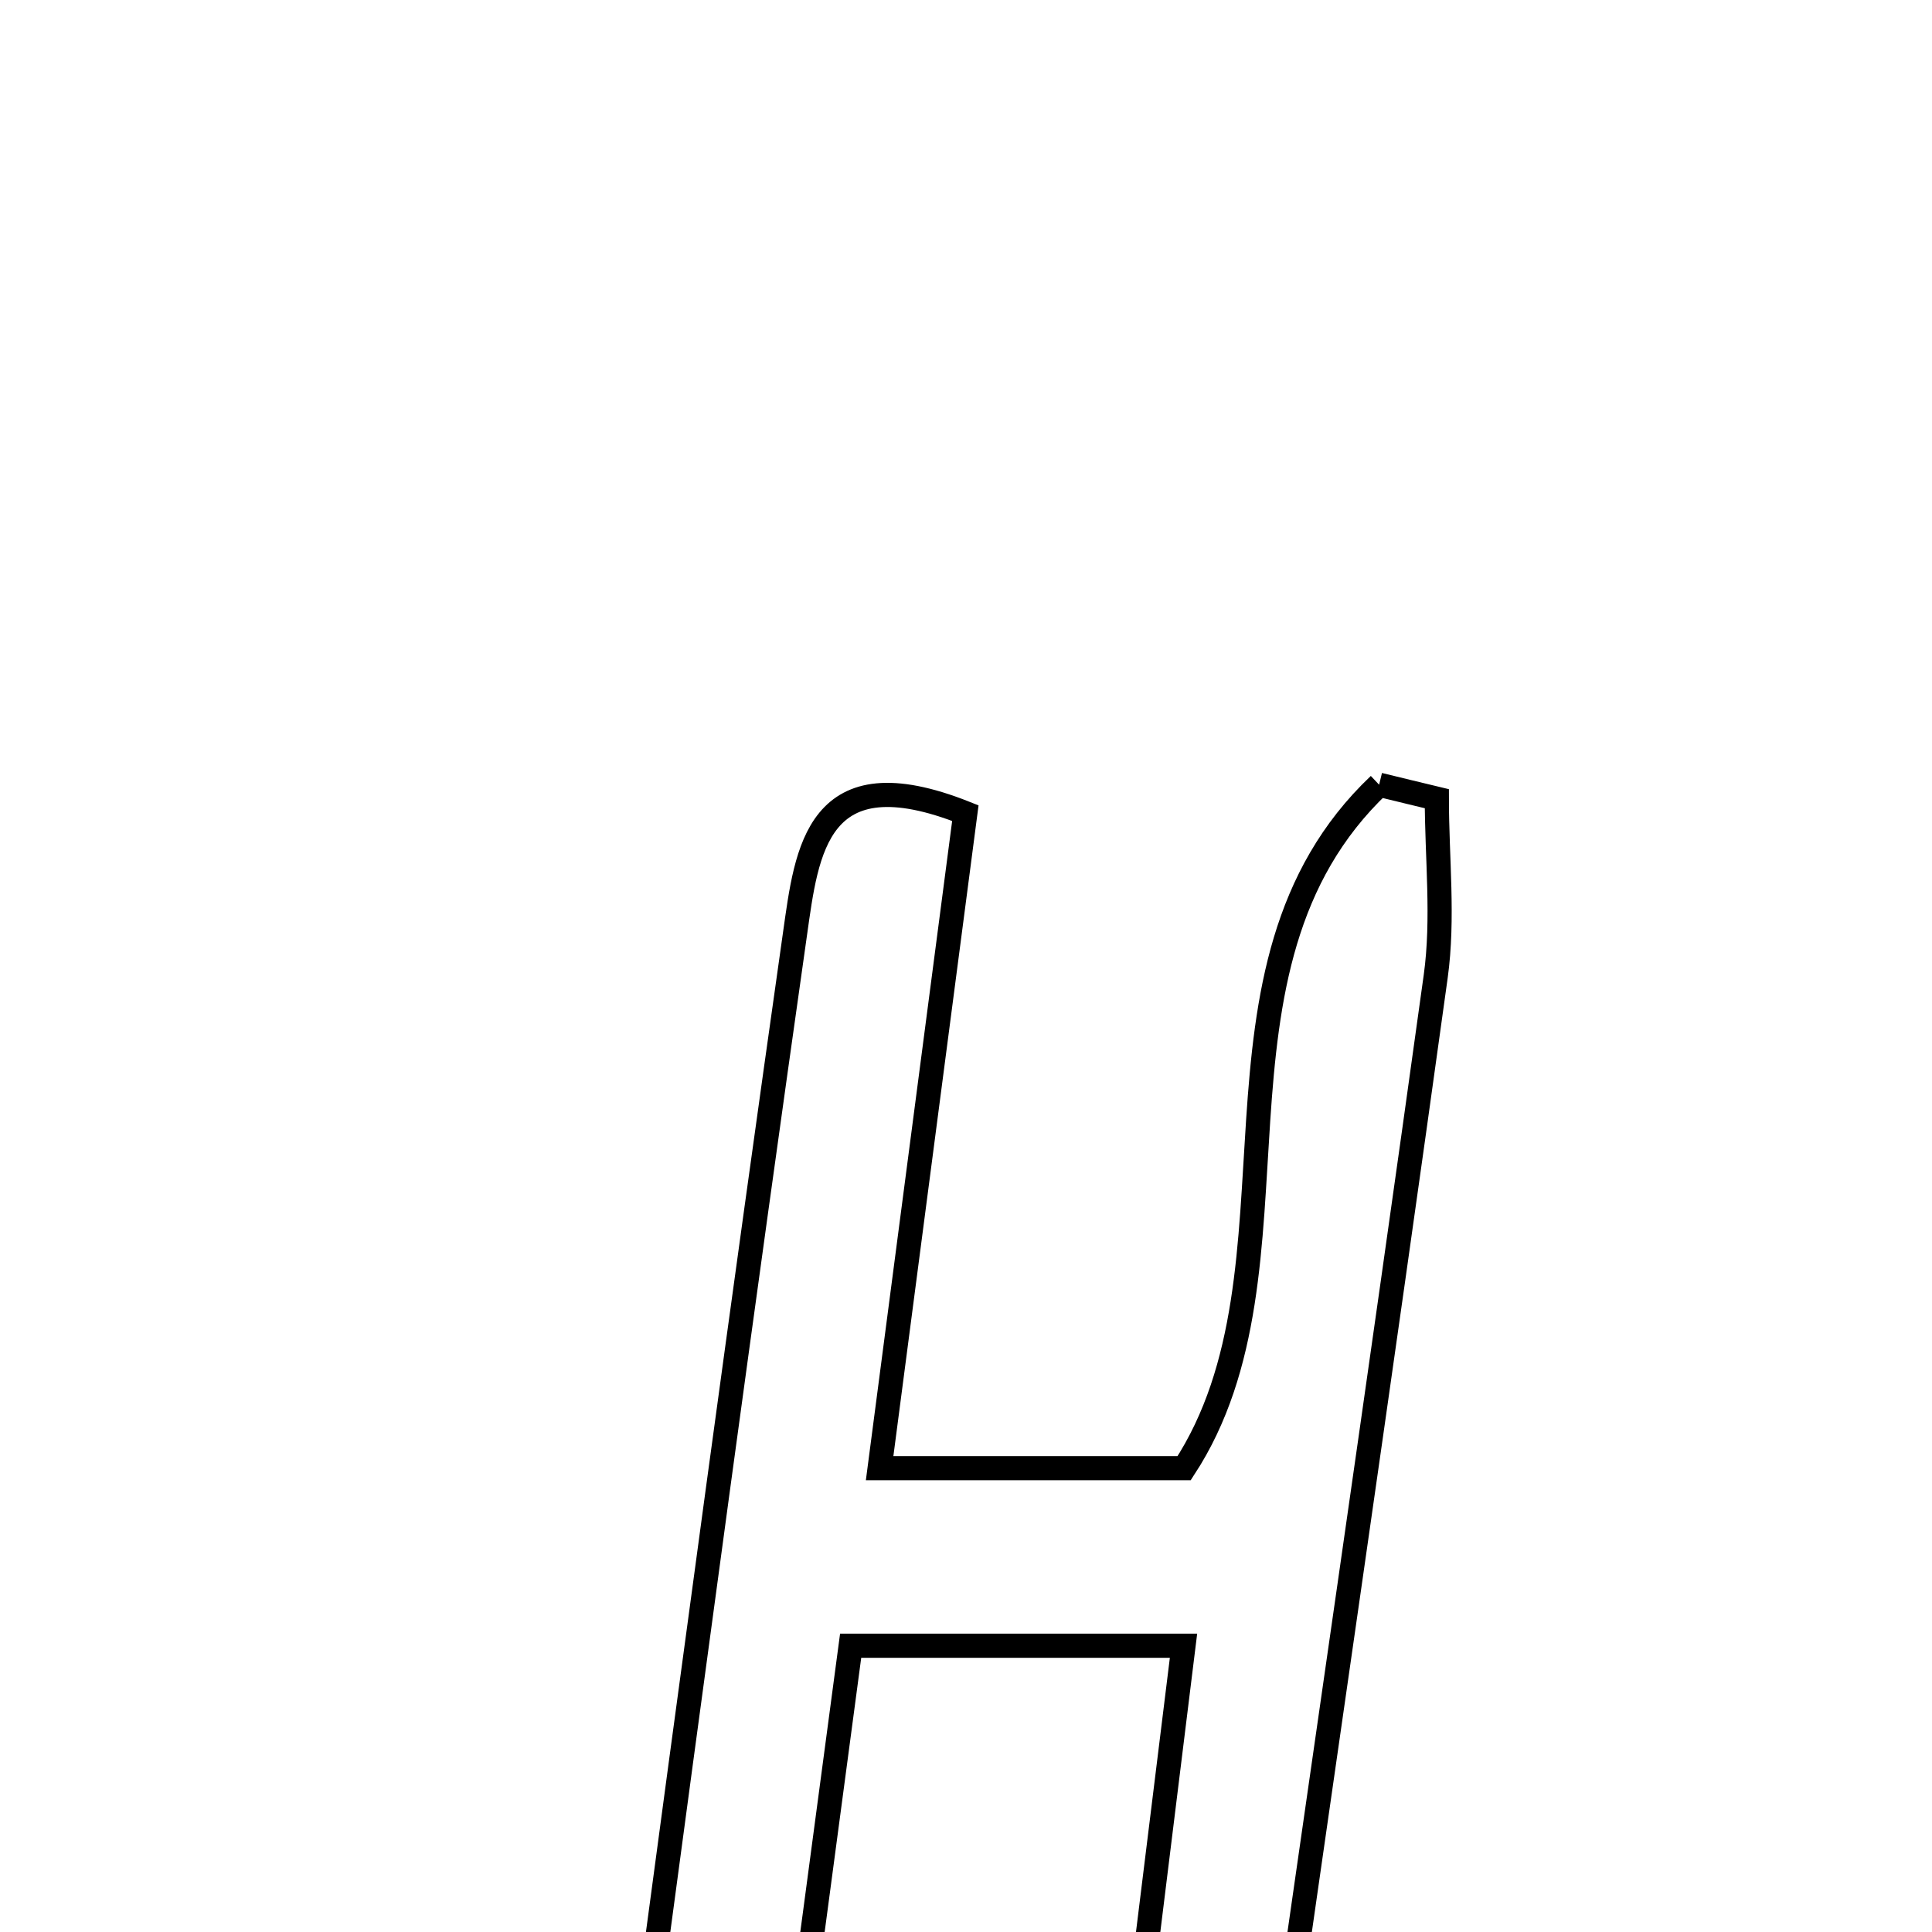 <svg xmlns="http://www.w3.org/2000/svg" viewBox="0.0 0.0 24.0 24.0" height="200px" width="200px"><path fill="none" stroke="black" stroke-width=".3" stroke-opacity="1.0"  filling="0" d="M17.132 9.748 C17.371 9.806 17.61 9.865 17.849 9.922 C17.849 10.658 17.935 11.407 17.835 12.129 C17.136 17.177 16.395 22.22 15.678 27.266 C15.542 28.225 15.566 29.31 13.673 28.774 C14.019 25.969 14.347 23.316 14.702 20.444 C13.346 20.444 12.066 20.444 10.567 20.444 C10.266 22.695 9.98 24.87 9.681 27.043 C9.535 28.096 9.528 29.305 7.596 28.848 C7.725 27.703 7.839 26.509 7.998 25.321 C8.612 20.745 9.227 16.17 9.876 11.599 C10.022 10.573 10.143 9.365 11.992 10.101 C11.65 12.716 11.305 15.349 10.927 18.238 C12.24 18.238 13.416 18.238 14.71 18.238 C16.336 15.751 14.729 12.026 17.132 9.748"></path></svg>